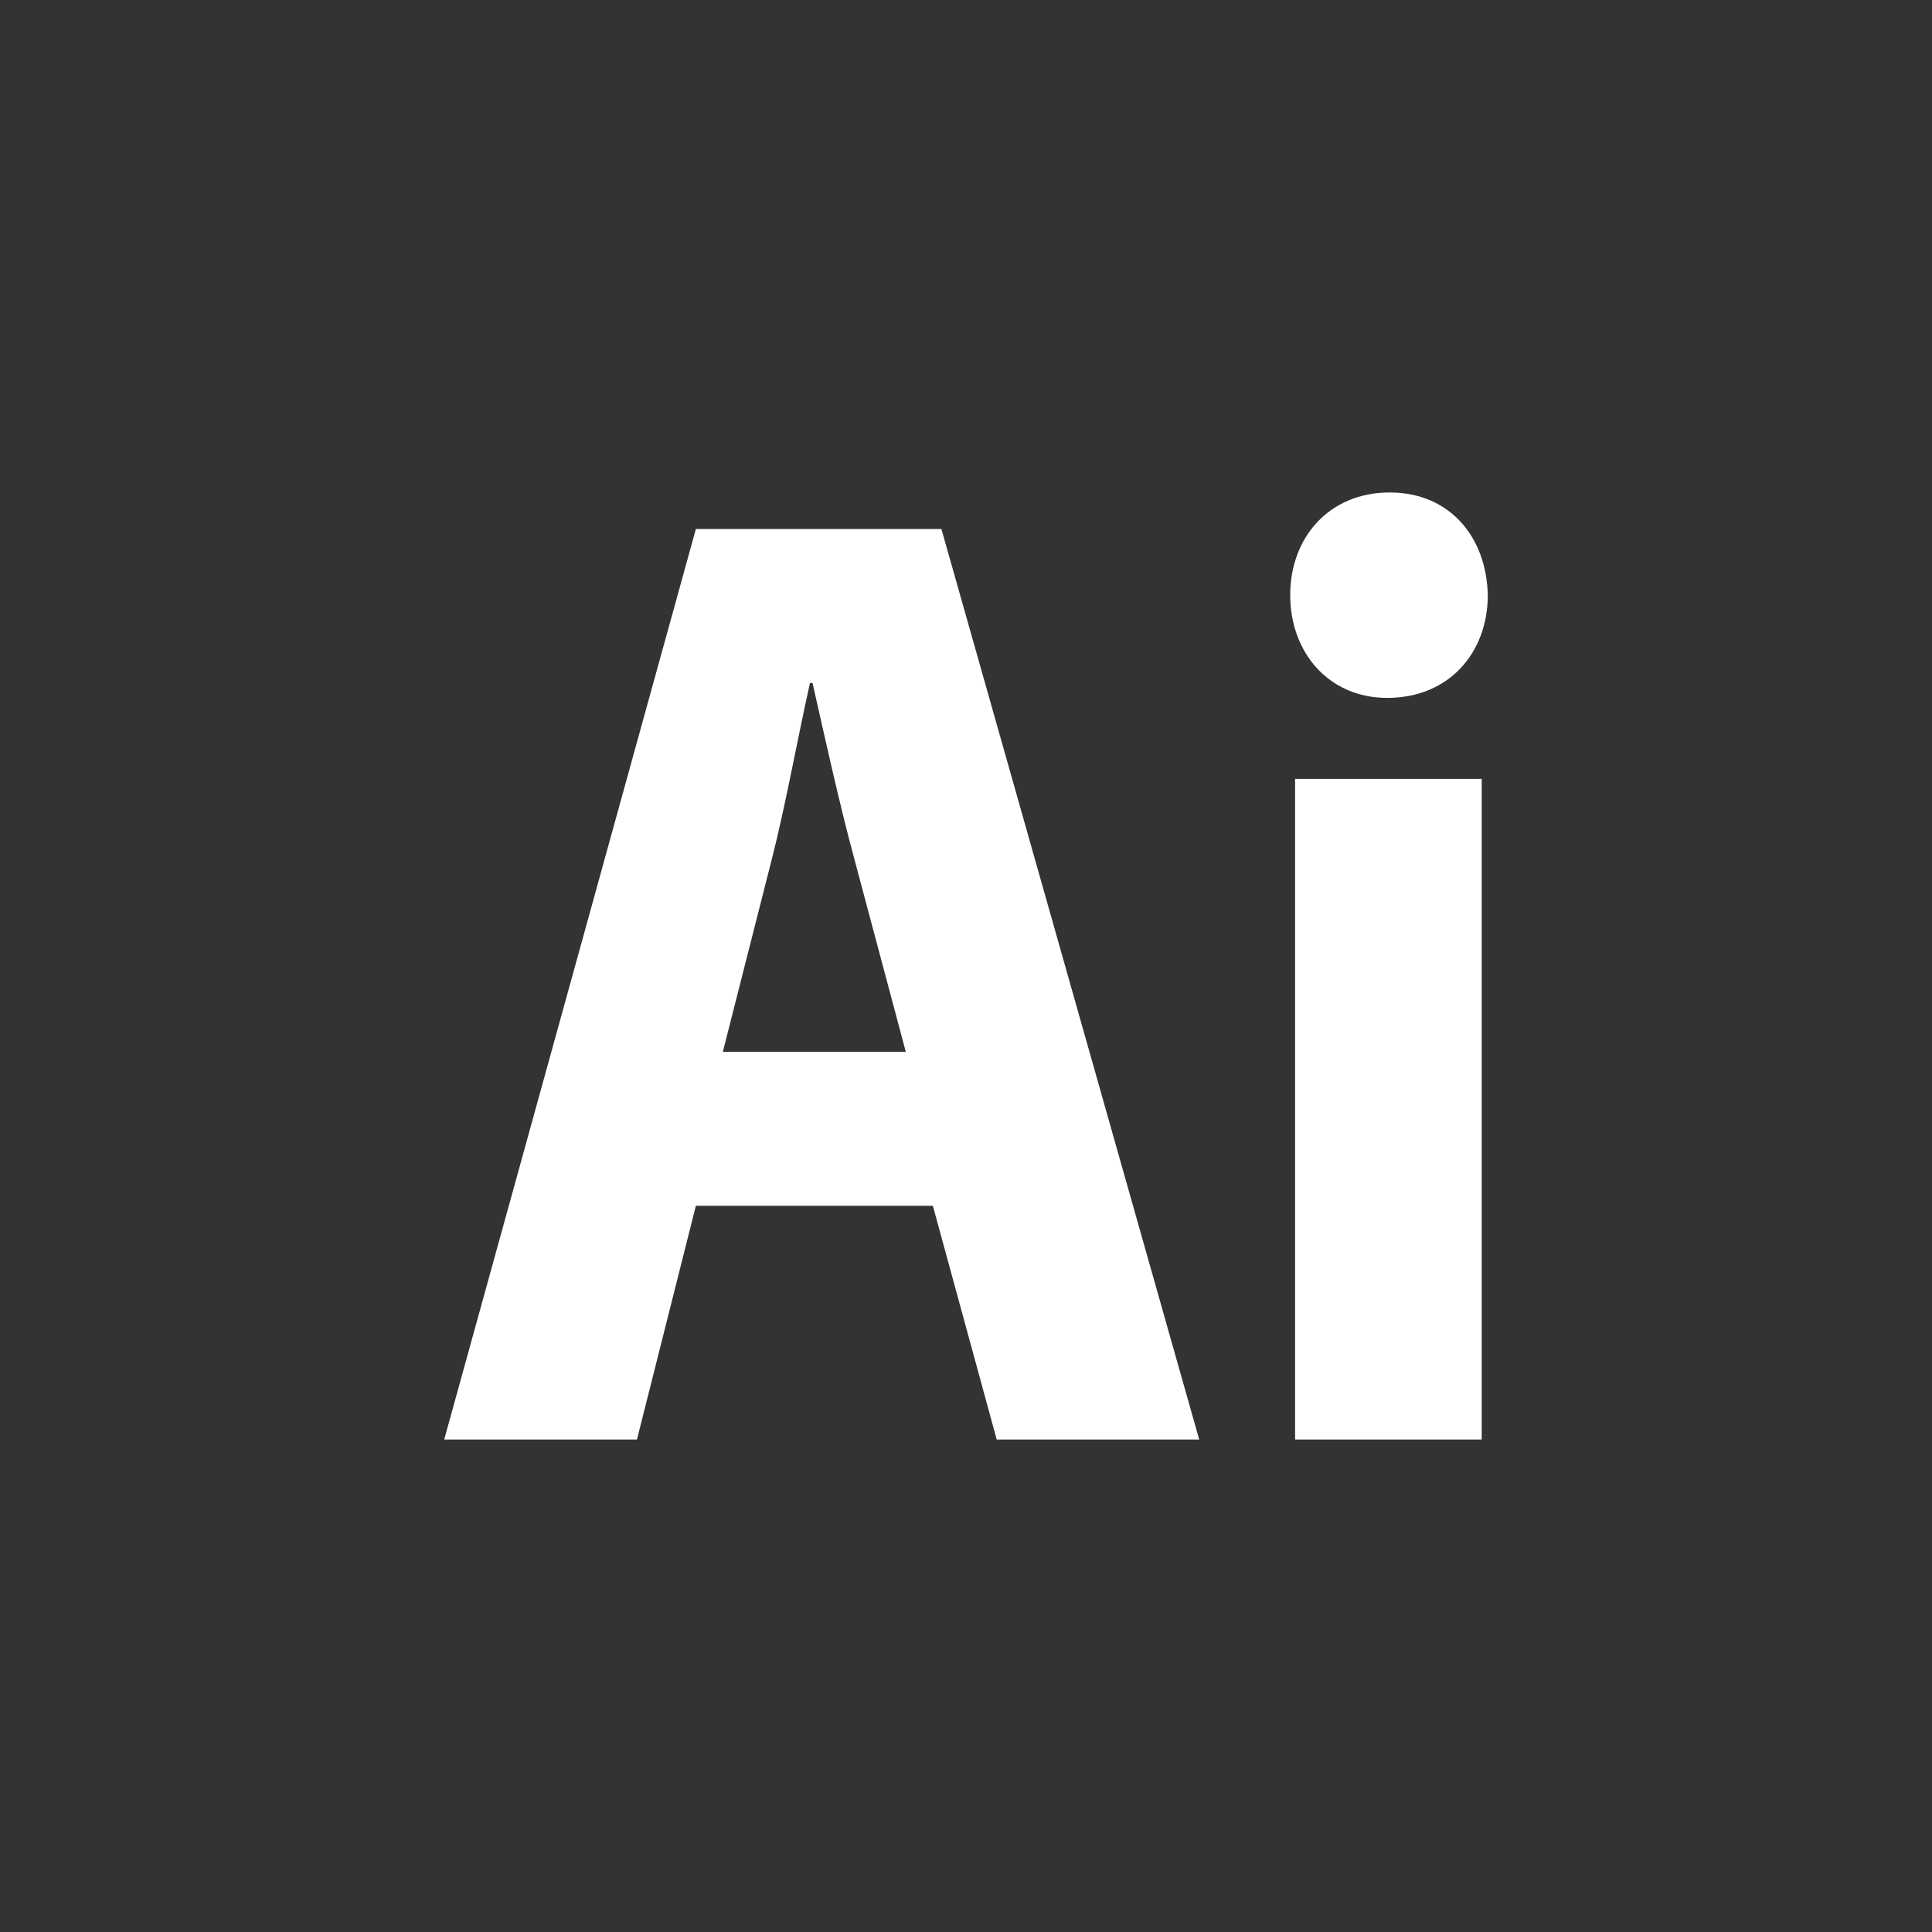 <?xml version="1.0" encoding="utf-8"?>
<!-- Generator: Adobe Illustrator 15.0.0, SVG Export Plug-In . SVG Version: 6.00 Build 0)  -->
<!DOCTYPE svg PUBLIC "-//W3C//DTD SVG 1.1//EN" "http://www.w3.org/Graphics/SVG/1.1/DTD/svg11.dtd">
<svg version="1.1" id="Layer_1" xmlns="http://www.w3.org/2000/svg" xmlns:xlink="http://www.w3.org/1999/xlink" x="0px" y="0px"
	 width="153px" height="153px" viewBox="0 0 153 153" enable-background="new 0 0 153 153" xml:space="preserve">
<rect x="0" y="0" width="153" height="153" fill="#333333" stroke="none"/>
<g>
	<g>
		<path fill="#FFFFFF" d="M71.732,83.295L67.651,68c-1.165-4.283-2.336-9.636-3.304-13.911h-0.203
			c-0.963,4.276-1.941,9.735-3.012,13.911l-3.888,15.295H71.732L71.732,83.295z M55.108,95.49L50.442,114H35.178l19.93-72.107
			h19.445L94.969,114H78.932l-5.056-18.51H55.108L55.108,95.49z"/>
		<path fill="#FFFFFF" d="M102.561,114V61.683h14.781V114H102.561L102.561,114z M117.822,47.133c0,4.493-3.01,8.134-7.971,8.134
			c-4.664,0-7.676-3.641-7.676-8.134c0-4.603,3.107-8.133,7.875-8.133C114.813,39,117.727,42.532,117.822,47.133L117.822,47.133z"/>
	</g>
</g>
</svg>

